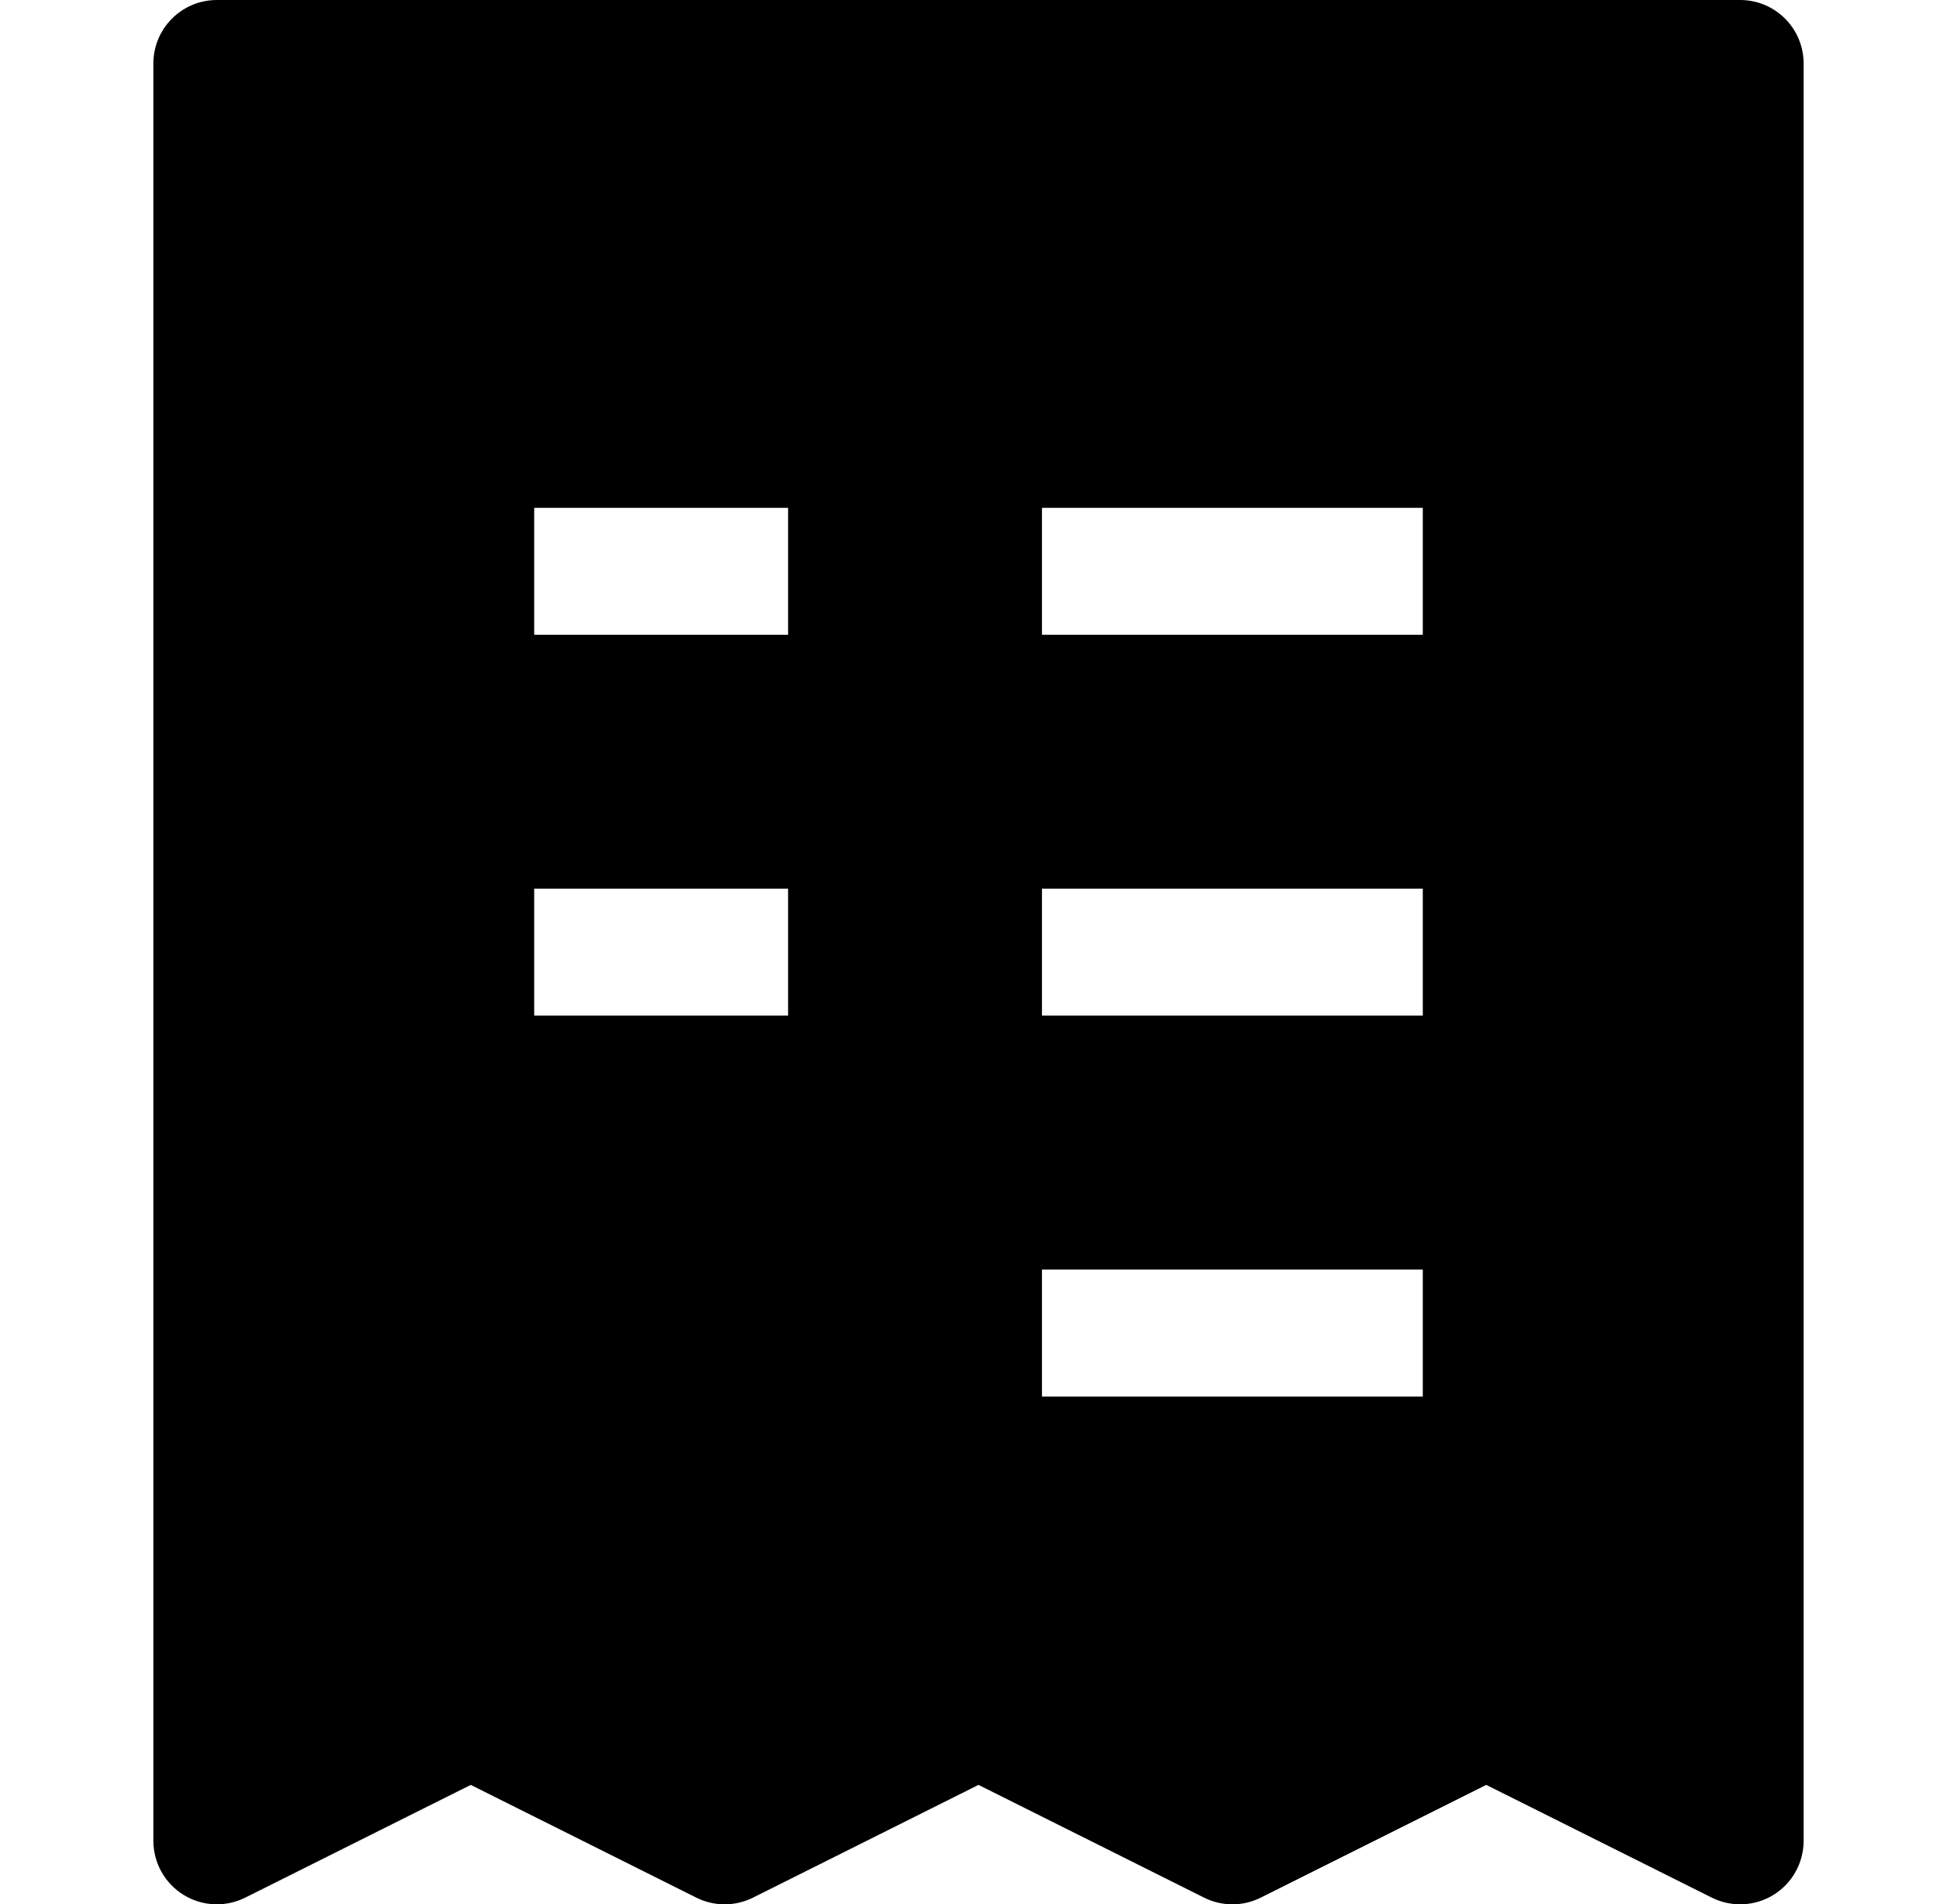 <svg width="37" height="36" viewBox="0 0 37 36" fill="none" xmlns="http://www.w3.org/2000/svg">
<path fill-rule="evenodd" clip-rule="evenodd" d="M2.9 1.2C2.9 0.537 3.438 0 4.1 0H32.9C33.563 0 34.1 0.537 34.1 1.2V34.8C34.1 35.216 33.885 35.602 33.531 35.821C33.178 36.039 32.736 36.059 32.364 35.873L28.1 33.742L23.837 35.873C23.499 36.042 23.102 36.042 22.764 35.873L18.5 33.742L14.237 35.873C13.899 36.042 13.502 36.042 13.164 35.873L8.9 33.742L4.637 35.873C4.265 36.059 3.823 36.039 3.47 35.821C3.116 35.602 2.9 35.216 2.9 34.8V1.2ZM10.1 12H14.9V9.6H10.1V12ZM19.7 12H26.9V9.6H19.7V12ZM14.9 19.2H10.1V16.8H14.9V19.2ZM19.7 19.2H26.9V16.8H19.7V19.2ZM26.9 26.4H19.7V24H26.9V26.4Z" fill="#000"/>
</svg>
